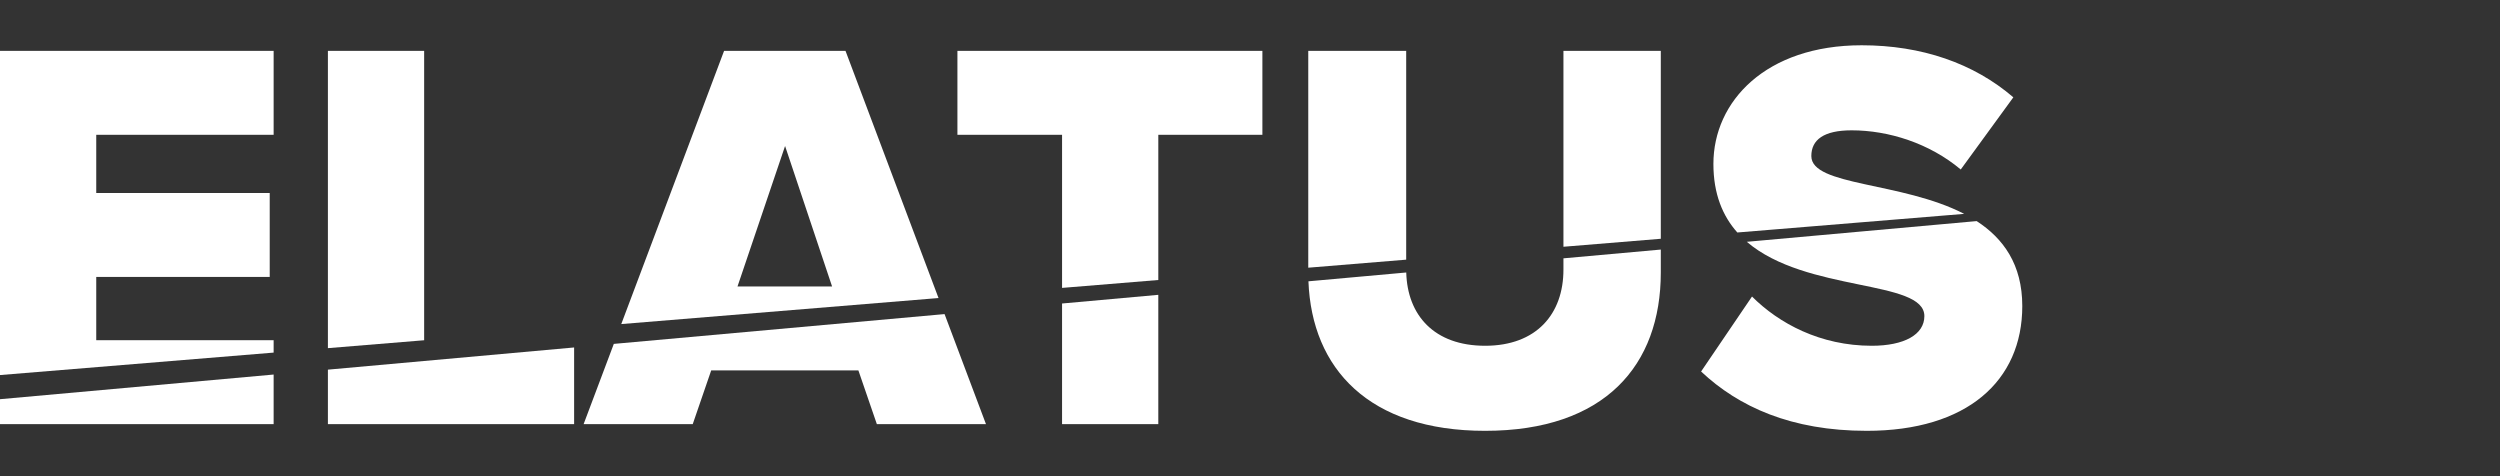 <?xml version="1.0" encoding="UTF-8" standalone="no"?>
<!DOCTYPE svg PUBLIC "-//W3C//DTD SVG 1.1//EN" "http://www.w3.org/Graphics/SVG/1.1/DTD/svg11.dtd">
<svg width="100%" height="100%" viewBox="0 0 1344 256" version="1.1" xmlns="http://www.w3.org/2000/svg" xmlns:xlink="http://www.w3.org/1999/xlink" xml:space="preserve" style="fill-rule:evenodd;clip-rule:evenodd;stroke-linejoin:round;stroke-miterlimit:1.414;">
    <rect x="0" y="0" width="1344" height="256" fill="#333333" stroke="none"/>
    <g transform="matrix(0.823,0,0,0.823,-9.302,23.001)">
        <g>
            <g>
                <path d="M11.301,249.089L190.046,249.089L190.046,216.709L11.301,232.814L11.301,249.089Z" style="fill:white;fill-rule:nonzero;"/>
                <path d="M190.045,194.259L74.172,194.259L74.172,152.955L187.487,152.955L187.487,98.125L74.172,98.125L74.172,60.11L190.045,60.11L190.045,5.28L11.3,5.28L11.3,217.045L190.045,202.375L190.045,194.259L190.045,194.259Z" style="fill:white;fill-rule:nonzero;"/>
                <path d="M288.366,194.259L288.366,5.28L225.494,5.28L225.494,199.467L288.958,194.259L288.366,194.259Z" style="fill:white;fill-rule:nonzero;"/>
                <path d="M225.494,249.089L386.328,249.089L386.328,199.024L225.494,213.515L225.494,249.089Z" style="fill:white;fill-rule:nonzero;"/>
                <path d="M392.537,249.089L463.816,249.089L475.879,213.998L572.012,213.998L584.074,249.089L655.354,249.089L628.308,177.221L412.257,196.688L392.537,249.089L392.537,249.089Z" style="fill:white;fill-rule:nonzero;"/>
                <path d="M493.058,159.169L524.129,67.419L554.834,159.169L493.058,159.169L493.058,159.169ZM563.605,5.281L484.284,5.281L417.129,183.741L624.362,166.736L563.605,5.281L563.605,5.281Z" style="fill:white;fill-rule:nonzero;"/>
                <path d="M705.061,249.089L767.931,249.089L767.931,164.641L705.061,170.306L705.061,249.089Z" style="fill:white;fill-rule:nonzero;"/>
                <path d="M767.932,60.11L835.921,60.11L835.921,5.28L636.707,5.28L636.707,60.11L705.062,60.11L705.062,160.113L767.932,154.955L767.932,60.11L767.932,60.11Z" style="fill:white;fill-rule:nonzero;"/>
                <path d="M929.854,5.28L865.887,5.28L865.887,146.916L929.854,141.667L929.854,5.28L929.854,5.28Z" style="fill:white;fill-rule:nonzero;"/>
                <path d="M1032.57,148.202C1032.57,177.08 1015.03,197.914 981.395,197.914C948.135,197.914 930.63,177.962 929.893,150.049L865.997,155.806C868.193,212.919 905.548,253.475 981.395,253.475C1059.62,253.475 1096.17,210.708 1096.17,150.029L1096.17,135.068L1032.57,140.799L1032.57,148.202Z" style="fill:white;fill-rule:nonzero;"/>
                <path d="M1096.17,5.28L1032.57,5.28L1032.57,133.237L1096.17,128.019L1096.17,5.28L1096.17,5.28Z" style="fill:white;fill-rule:nonzero;"/>
                <path d="M1194.5,74C1194.5,63.401 1202.54,57.186 1220.82,57.186C1244.94,57.186 1271.63,65.594 1292.1,82.773L1326.46,35.62C1300.5,13.321 1266.51,1.625 1227.4,1.625C1164.89,1.625 1130.53,38.177 1130.53,79.117C1130.53,98.8 1136.6,113.174 1146.16,123.916L1294.35,111.755C1253.56,90.689 1194.5,93.623 1194.5,74" style="fill:white;fill-rule:nonzero;"/>
                <path d="M1302.5,116.478L1152.36,130.005C1191.21,163.345 1268.34,154.477 1268.34,178.542C1268.34,190.604 1255.18,197.914 1233.98,197.914C1200.35,197.914 1173.3,183.293 1155.75,165.748L1122.49,214.728C1146.98,237.757 1181.34,253.475 1230.69,253.475C1296.12,253.475 1332.3,220.943 1332.3,171.963C1332.3,144.75 1319.88,127.756 1302.5,116.478" style="fill:white;fill-rule:nonzero;"/>
            </g>
        </g>
    </g>
</svg>
